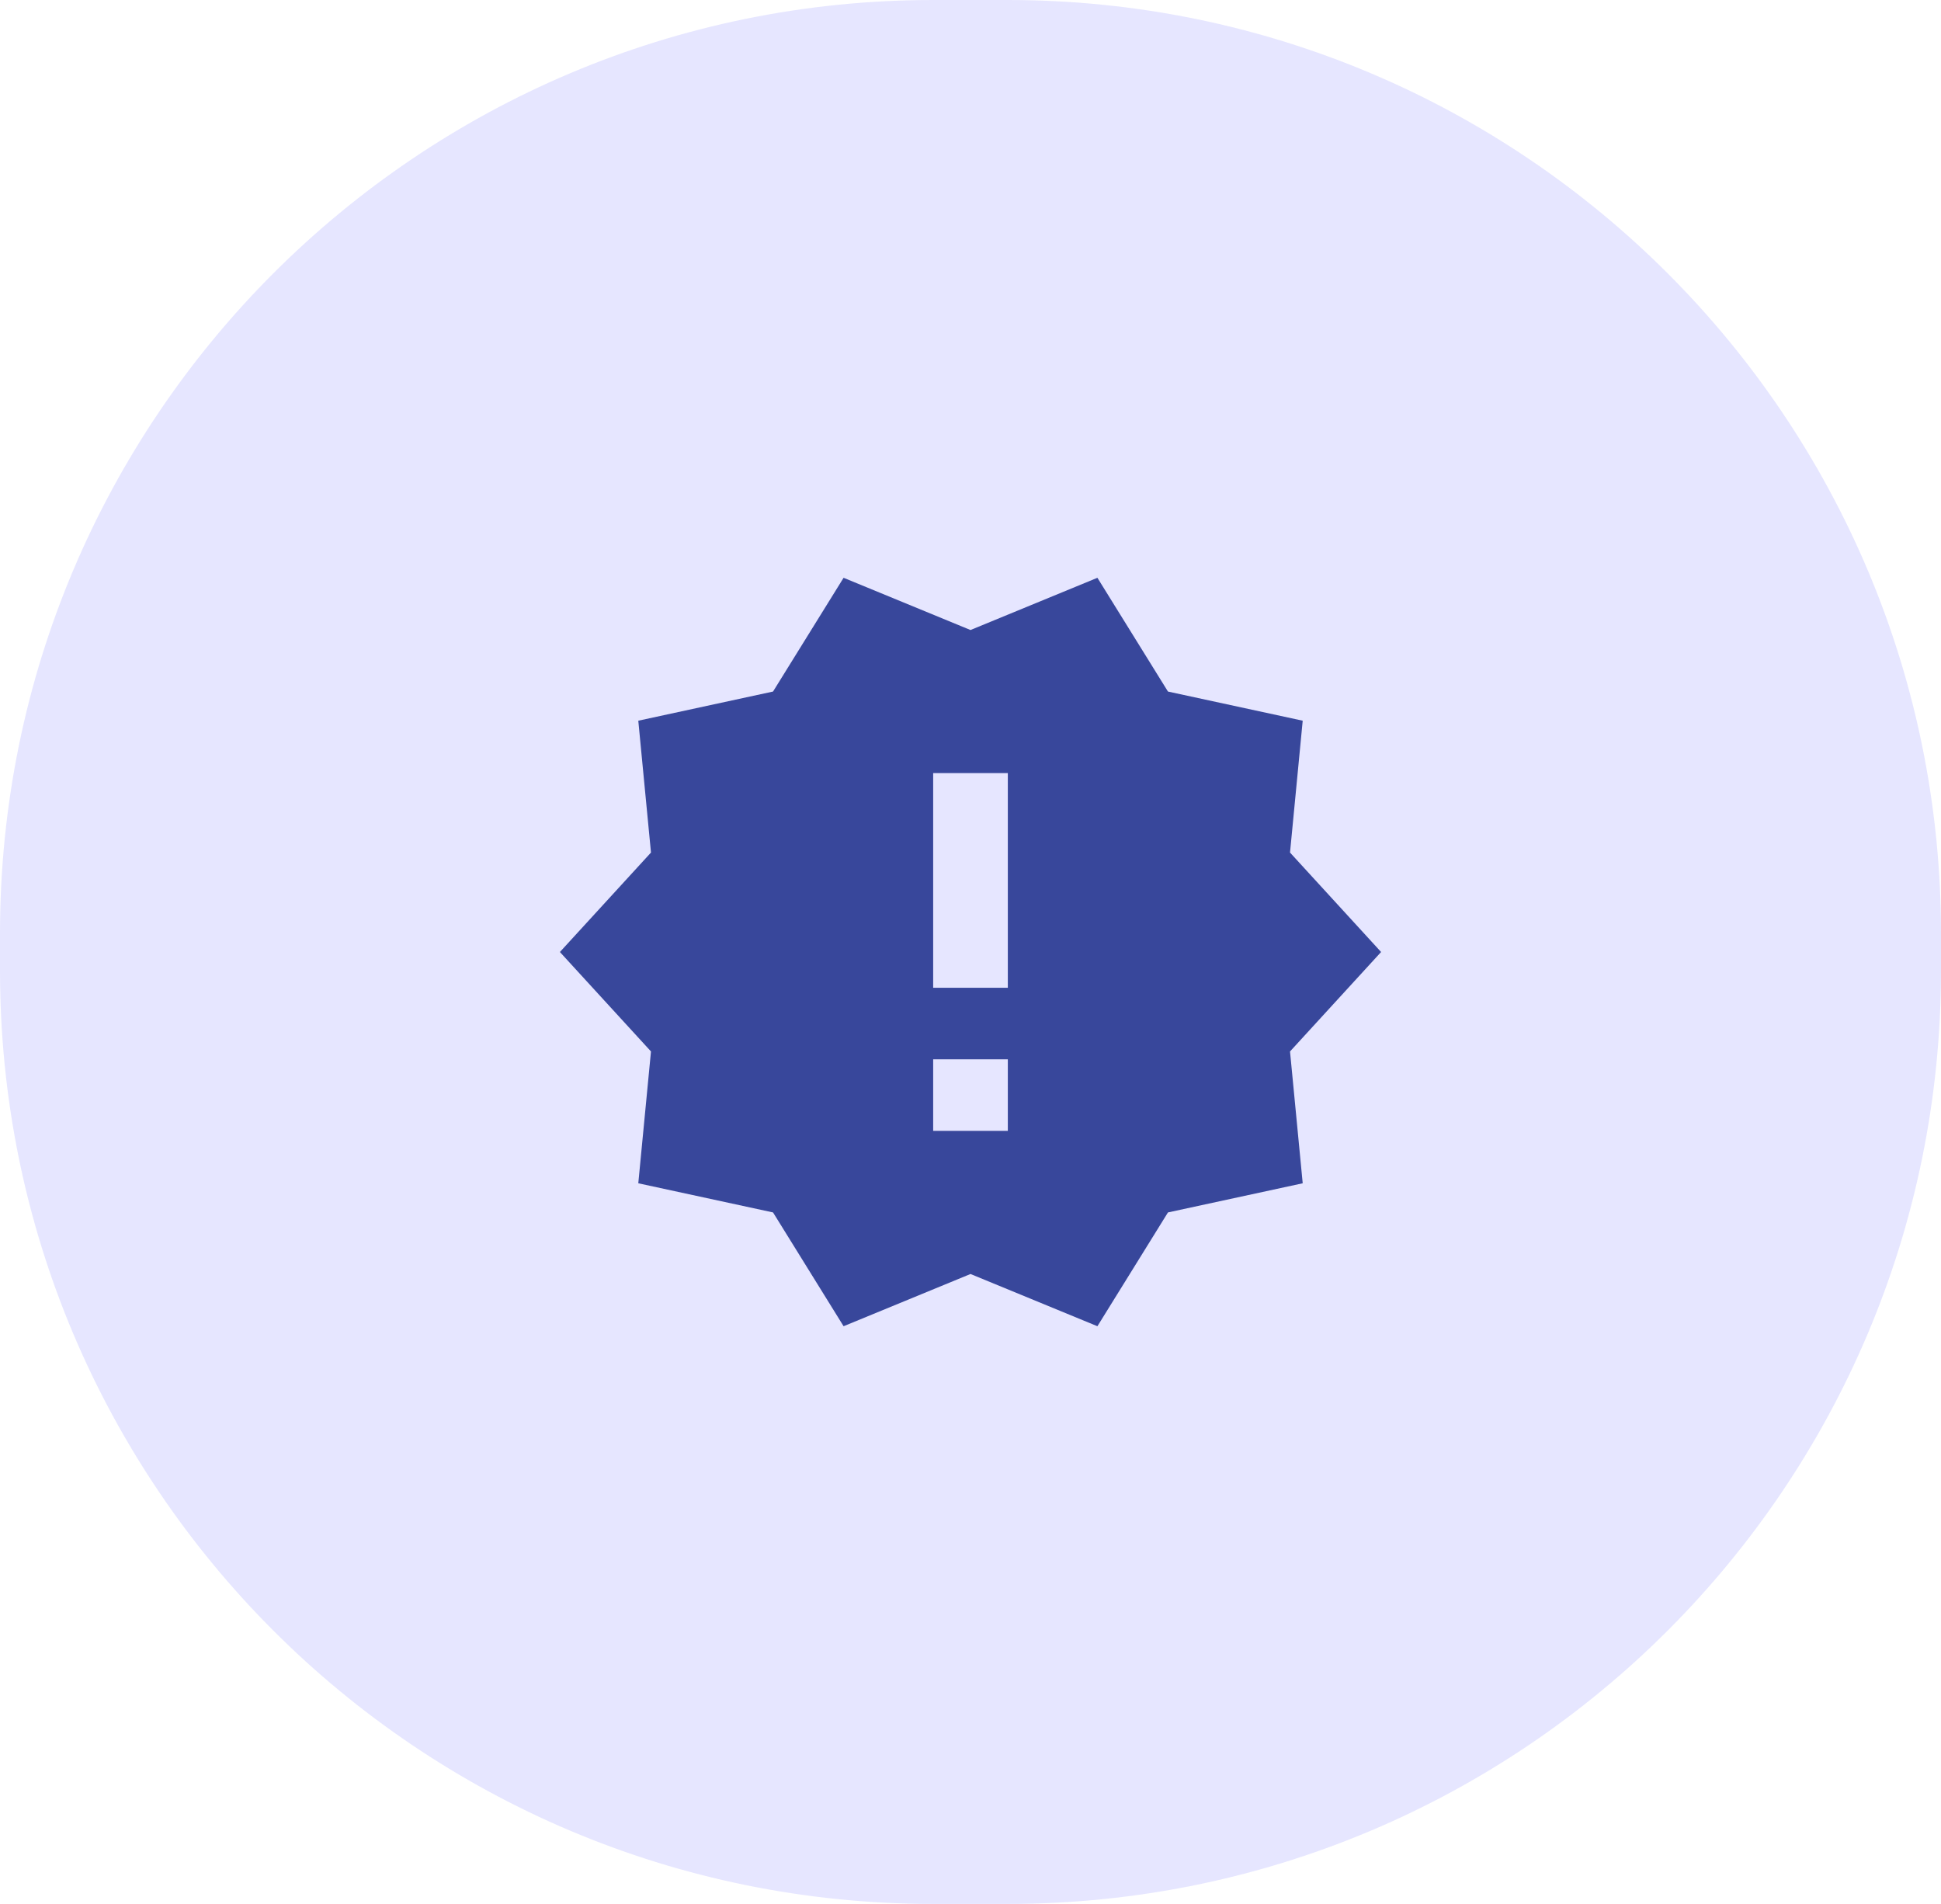 <svg width="52" height="51" viewBox="0 0 52 51" fill="none" xmlns="http://www.w3.org/2000/svg">
<path d="M0 25C0 11.193 11.193 0 25 0H27C40.807 0 52 11.193 52 25V26C52 39.807 40.807 51 27 51H25C11.193 51 0 39.807 0 26V25Z" fill="#E6E6FF"/>
<g clip-path="url(#clip0_5338_8320)">
<path d="M37 25.501L34.56 22.837L34.9 19.305L31.29 18.524L29.4 15.477L26 16.876L22.6 15.477L20.71 18.524L17.1 19.305L17.44 22.837L15 25.501L17.44 28.165L17.1 31.696L20.71 32.477L22.6 35.525L26 34.126L29.4 35.525L31.29 32.477L34.9 31.696L34.56 28.165L37 25.501ZM27 30.292H25V28.376H27V30.292ZM27 26.459H25V20.709H27V26.459Z" fill="#38479B"/>
</g>
<defs>
<clipPath id="clip0_5338_8320">
<rect width="24" height="23" fill="white" transform="translate(14 14)"/>
</clipPath>
</defs>
</svg>
